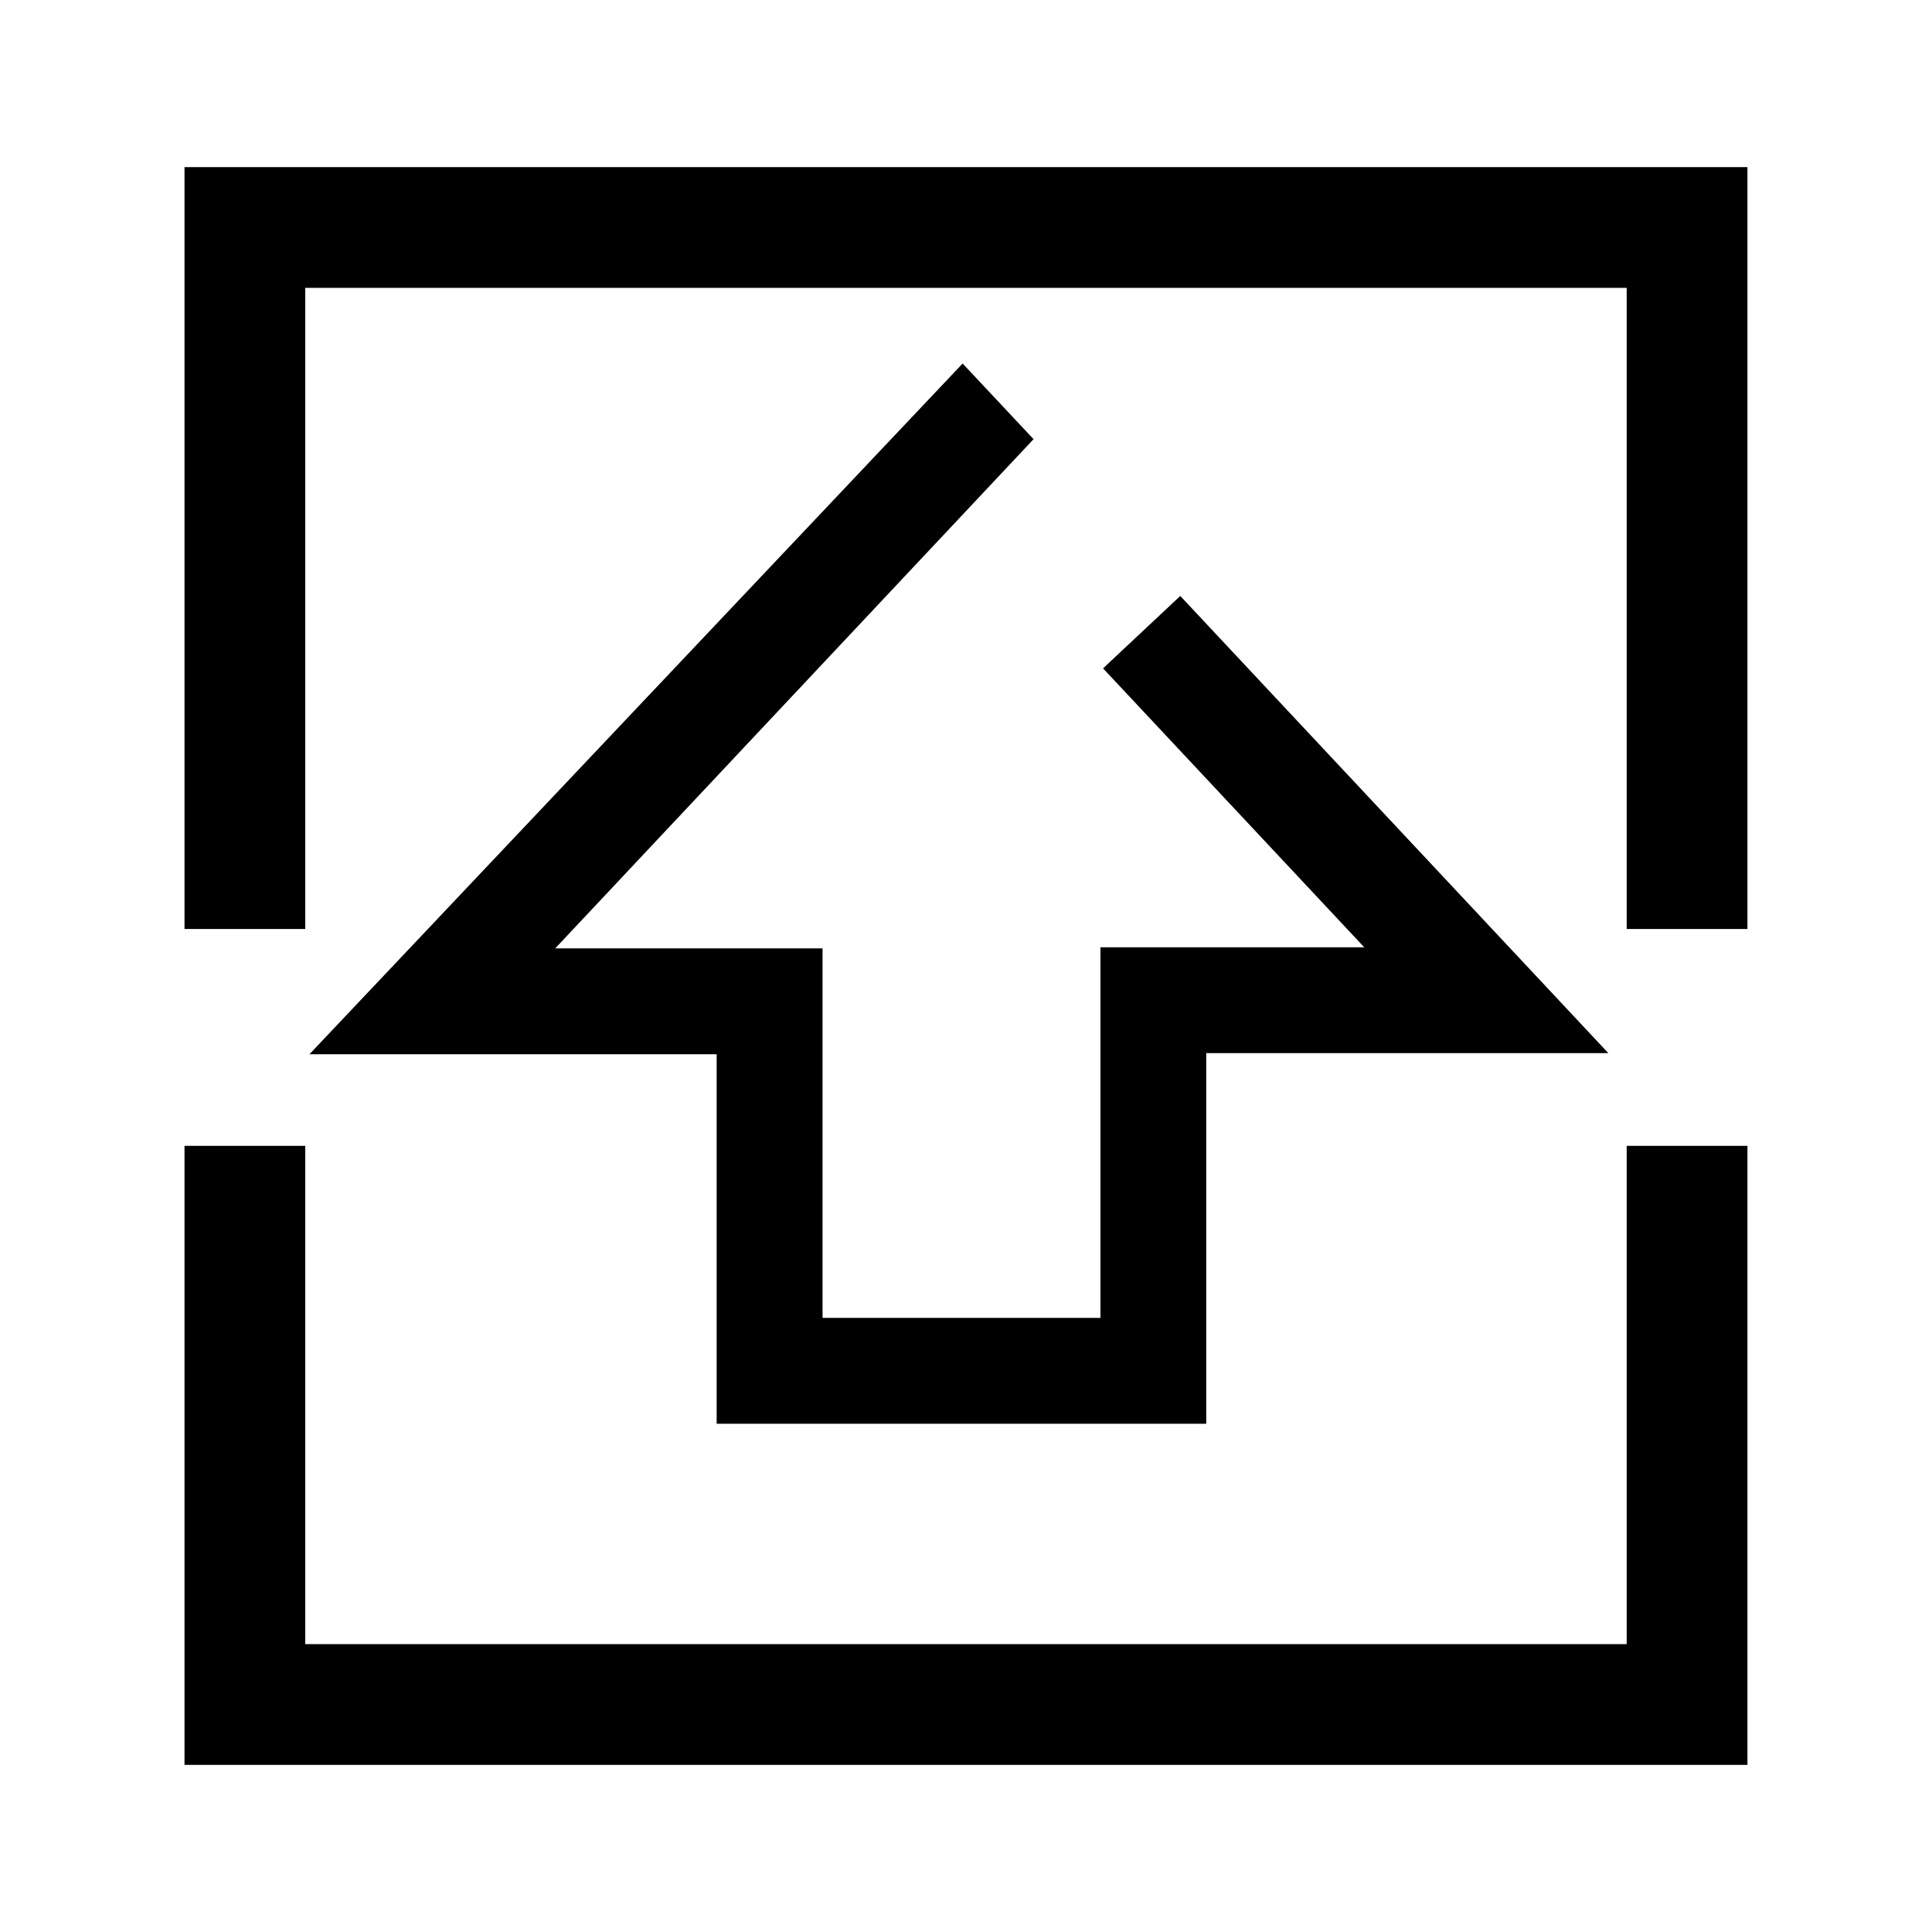 <!-- Generated by IcoMoon.io -->
<svg version="1.1" xmlns="http://www.w3.org/2000/svg" width="32" height="32" viewBox="0 0 32 32">
<title>upload-square</title>
<path d="M9.196 15.708h4.428v6.12h4.603v-6.138h4.369l-4.326-4.62 1.279-1.199 7.090 7.572h-6.66v6.139h-8.109v-6.12h-6.745l10.819-11.441 1.175 1.253z"></path>
<path d="M28.943 29.232h-25.887v-10.253h2v8.253h21.887v-8.253h2z"></path>
<path d="M28.943 15.387h-2v-10.619h-21.887v10.619h-2v-12.619h25.887z"></path>
</svg>
